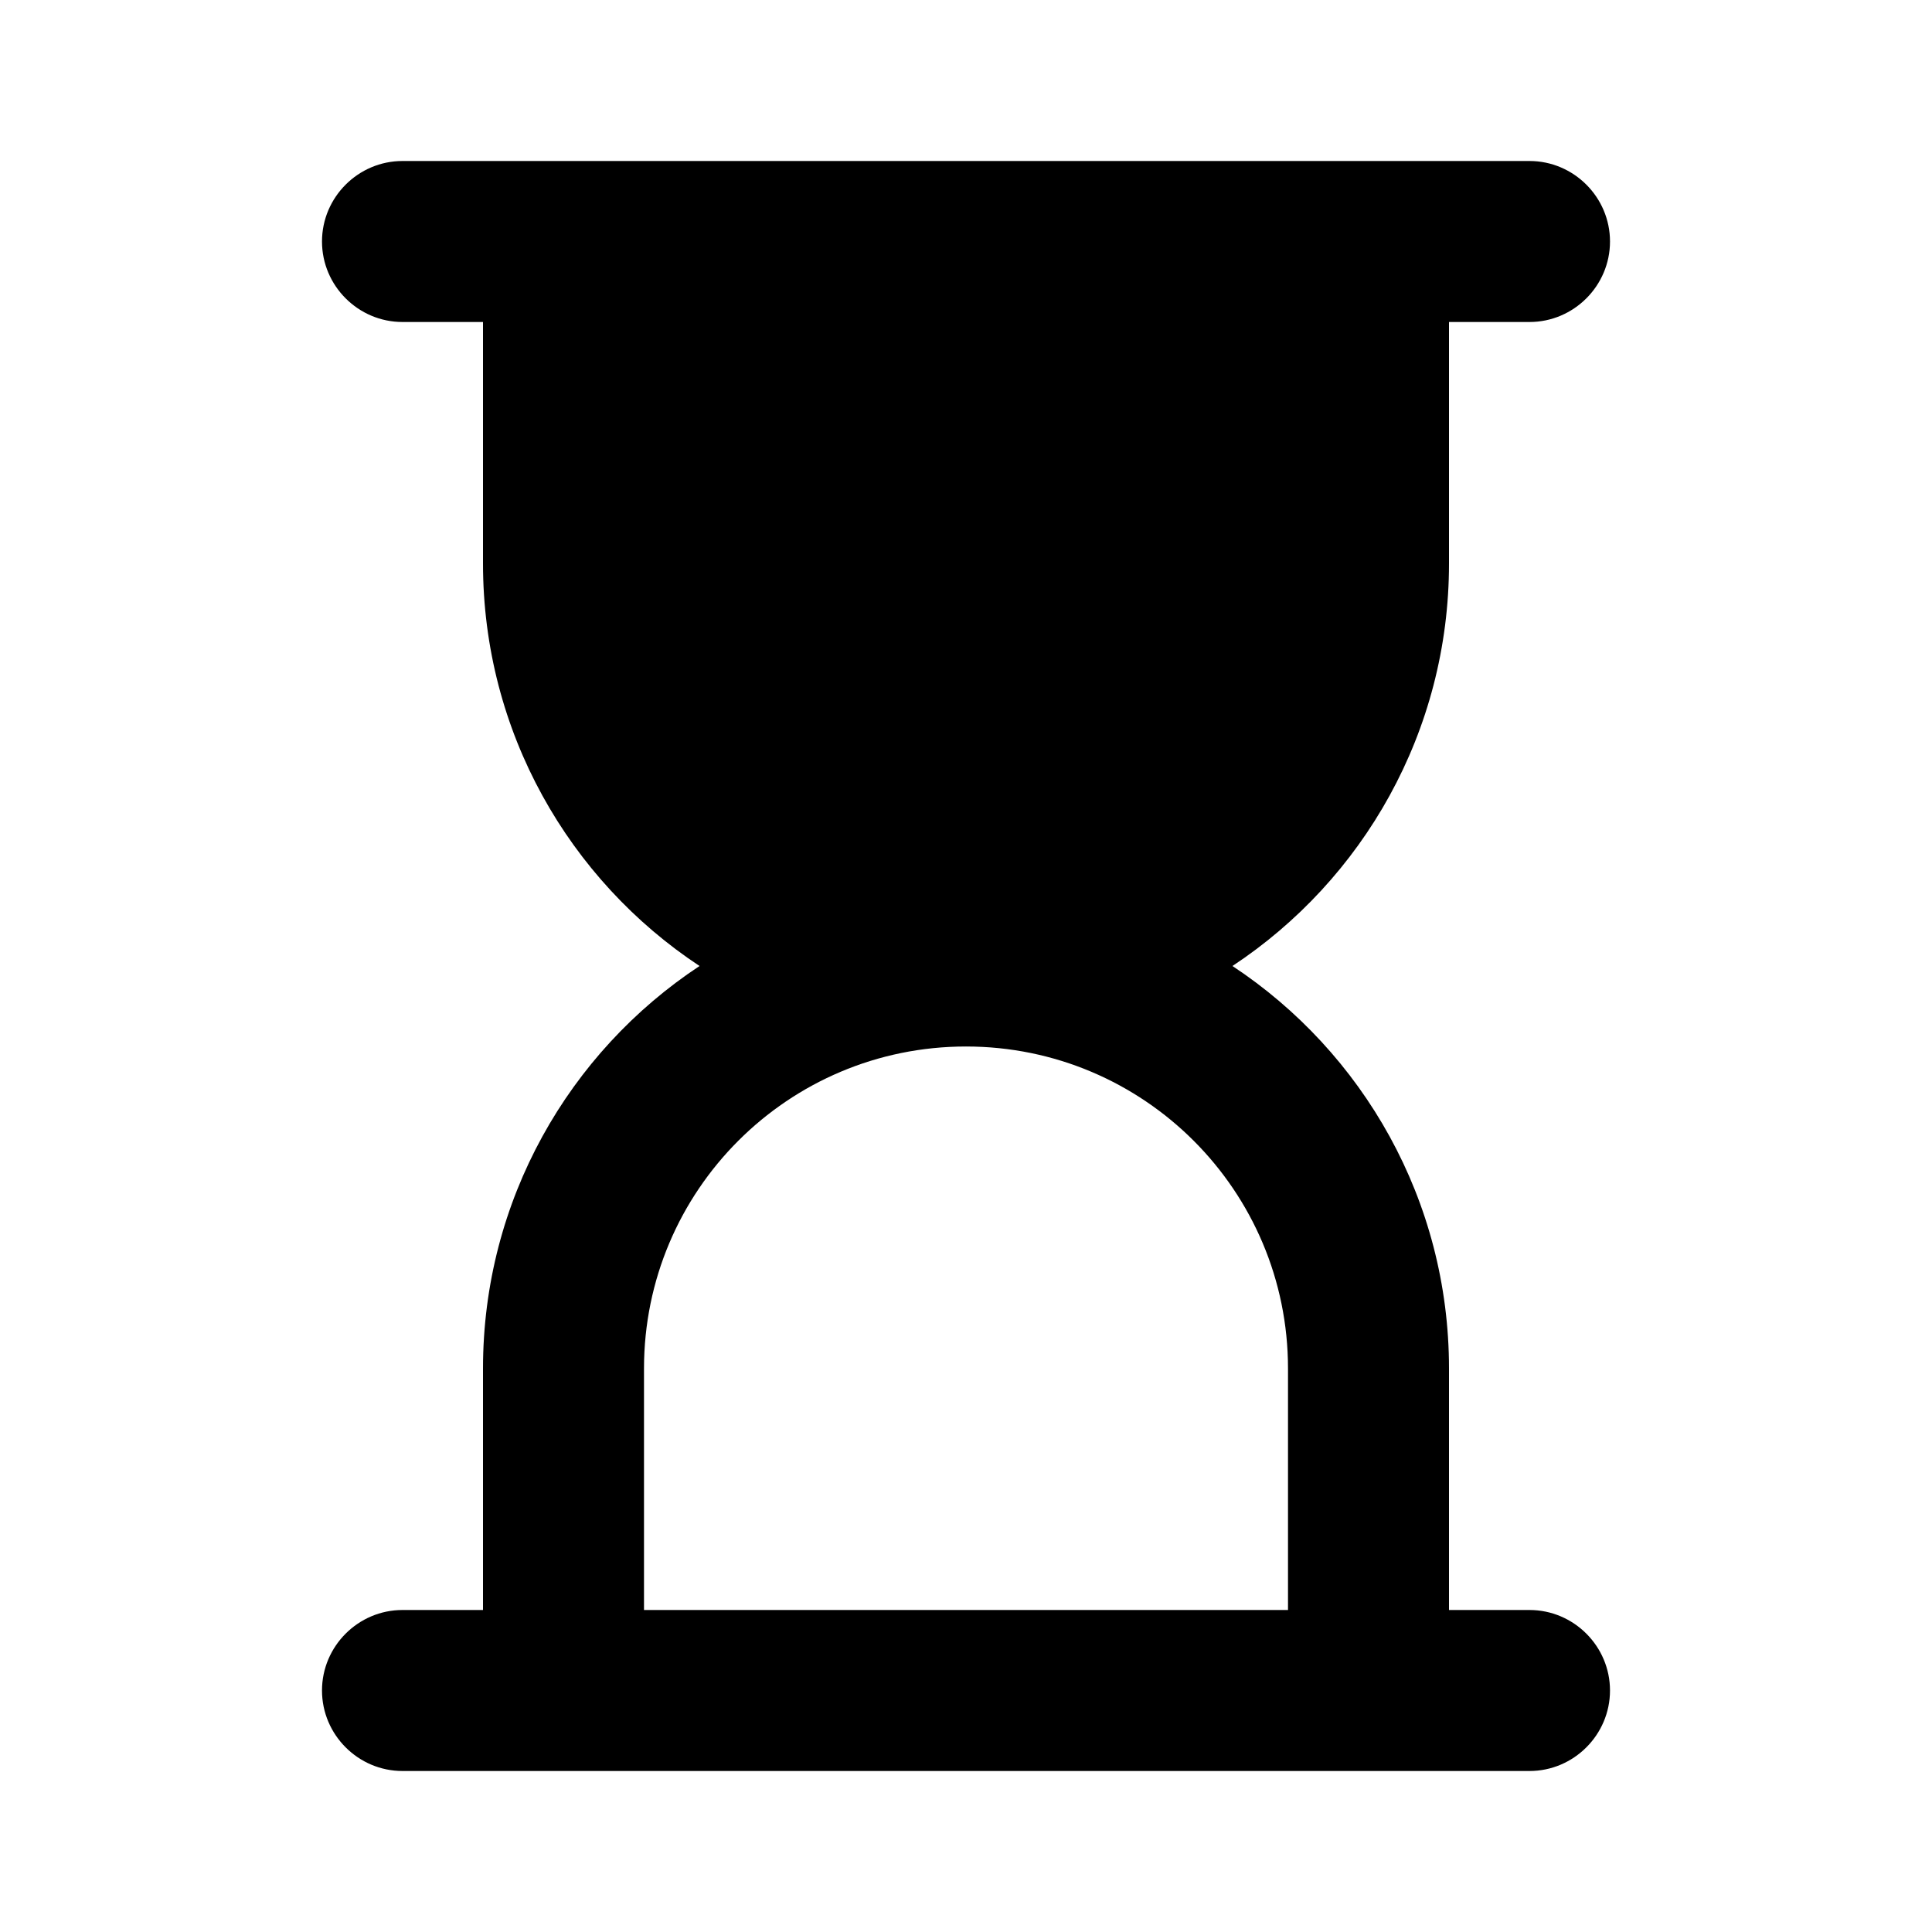 <svg xmlns="http://www.w3.org/2000/svg" viewBox="0 0 24 24"><path d="M18 7V4h1c.55 0 1-.45 1-1s-.45-1-1-1H5c-.55 0-1 .45-1 1s.45 1 1 1h1v3c0 2.09 1.07 3.93 2.69 5C7.07 13.07 6 14.91 6 17v3H5c-.55 0-1 .45-1 1s.45 1 1 1h14c.55 0 1-.45 1-1s-.45-1-1-1h-1v-3c0-2.09-1.07-3.93-2.69-5C16.93 10.93 18 9.09 18 7zm-2 10v3H8v-3c0-2.21 1.79-4 4-4s4 1.79 4 4z"/></svg>